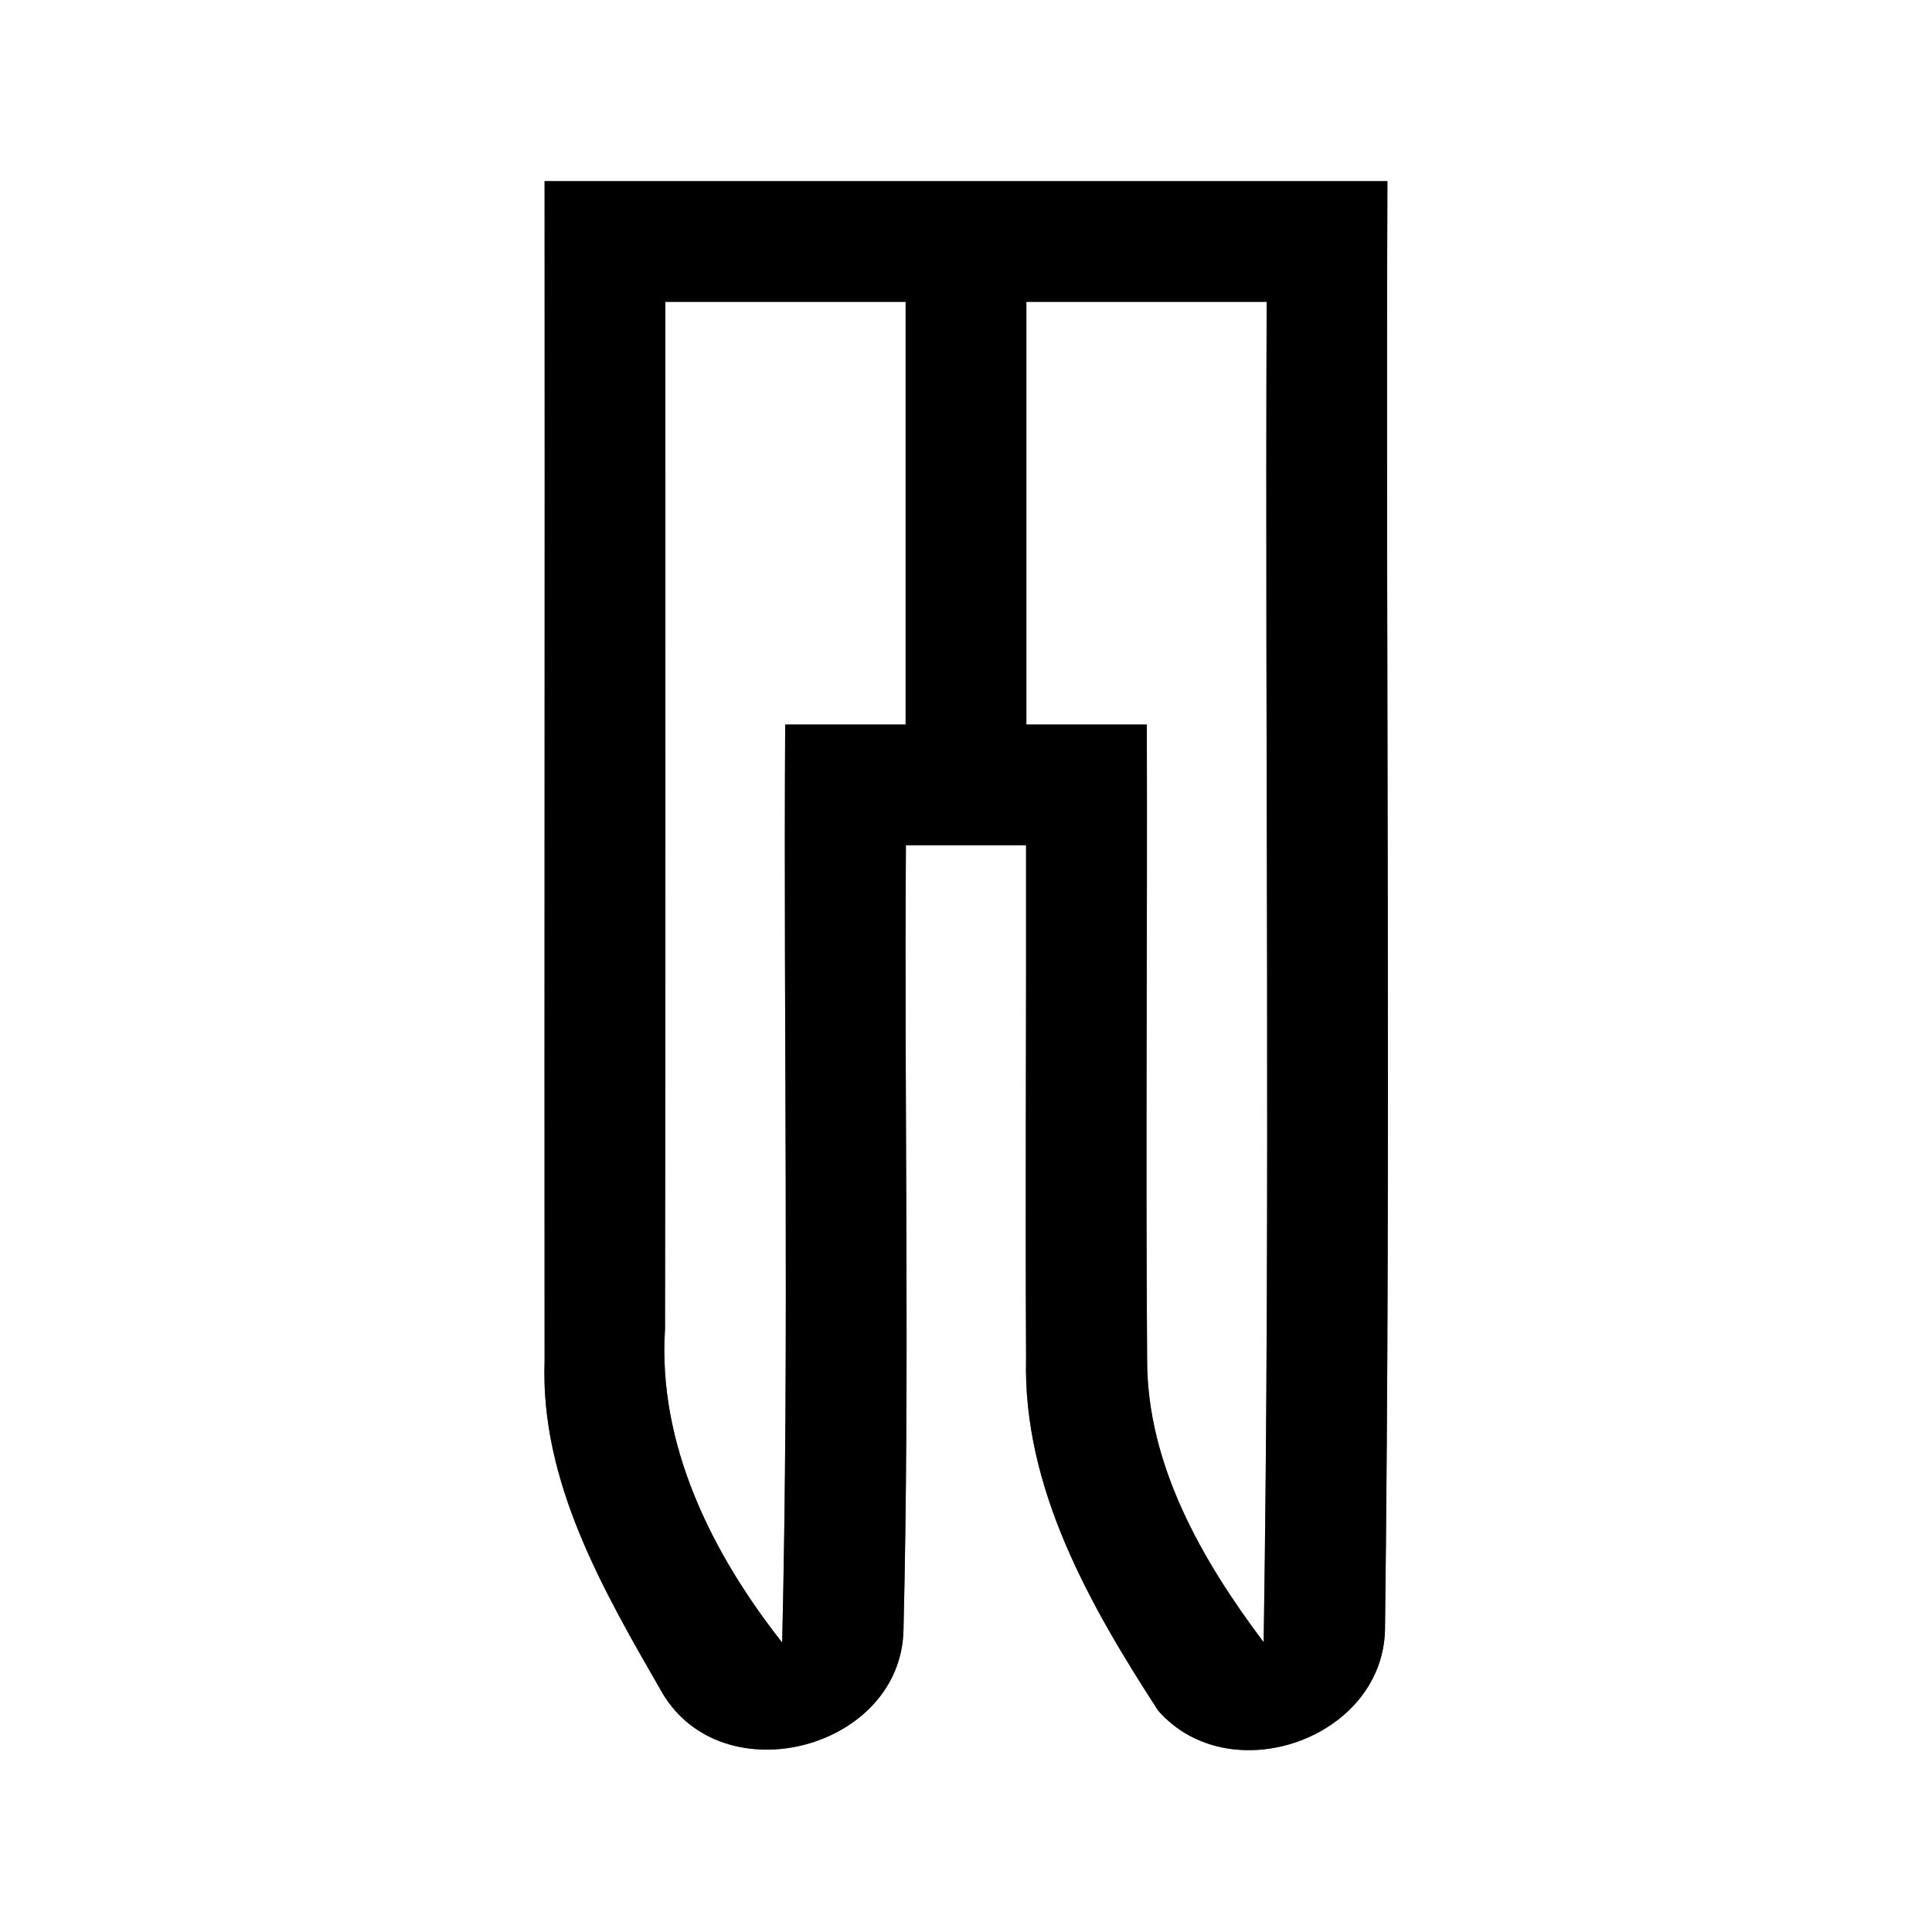 <?xml version="1.0" encoding="UTF-8" ?>
<!DOCTYPE svg PUBLIC "-//W3C//DTD SVG 1.1//EN" "http://www.w3.org/Graphics/SVG/1.1/DTD/svg11.dtd">
<svg width="64pt" height="64pt" viewBox="0 0 64 64" version="1.1" xmlns="http://www.w3.org/2000/svg">
<rect x="0" y="0" width="64" height="64" fill="#808080" stroke="none"/>
<g id="#ffffffff">
<path fill="#ffffff" opacity="1.00" d=" M 0.00 0.00 L 64.00 0.00 L 64.00 64.00 L 0.00 64.00 L 0.00 0.00 M 18.04 6.00 C 18.05 19.02 18.03 32.05 18.04 45.07 C 17.89 49.10 20.00 52.71 21.94 56.08 C 23.95 59.49 29.85 57.94 29.93 53.99 C 30.14 45.33 29.95 36.66 30.01 28.00 C 31.34 28.00 32.66 28.00 33.99 28.00 C 34.00 33.67 33.96 39.34 33.99 45.01 C 33.88 49.29 36.11 53.19 38.36 56.66 C 40.72 59.37 45.79 57.61 45.88 54.00 C 46.08 38.01 45.90 22.00 45.96 6.00 C 36.65 6.00 27.35 6.00 18.04 6.00 Z" />
<path fill="#ffffff" opacity="1.00" d=" M 22.04 10.00 C 24.69 10.00 27.35 10.00 30.00 10.00 C 30.00 14.67 30.00 19.33 30.00 24.00 C 28.67 24.00 27.34 24.00 26.01 24.00 C 25.95 34.14 26.15 44.28 25.91 54.41 C 23.59 51.47 21.78 47.85 22.03 44.02 C 22.05 32.68 22.04 21.34 22.04 10.00 Z" />
<path fill="#ffffff" opacity="1.00" d=" M 34.00 10.00 C 36.65 10.00 39.31 10.00 41.96 10.00 C 41.90 24.80 42.09 39.61 41.86 54.40 C 39.82 51.69 37.99 48.51 38.00 45.02 C 37.95 38.01 38.01 31.01 37.99 24.00 C 36.66 24.00 35.33 24.00 34.00 24.00 C 34.00 19.33 34.00 14.67 34.00 10.00 Z" />
</g>
<g id="#000000ff">
<path fill="#000000" opacity="1.00" d=" M 18.04 6.00 C 27.35 6.00 36.65 6.00 45.96 6.00 C 45.90 22.00 46.08 38.01 45.88 54.00 C 45.79 57.61 40.72 59.37 38.36 56.66 C 36.11 53.19 33.88 49.29 33.99 45.01 C 33.96 39.34 34.00 33.67 33.99 28.00 C 32.66 28.00 31.34 28.00 30.01 28.00 C 29.95 36.66 30.14 45.33 29.93 53.99 C 29.85 57.94 23.95 59.49 21.94 56.08 C 20.00 52.71 17.89 49.10 18.04 45.07 C 18.03 32.05 18.05 19.02 18.04 6.00 M 22.04 10.00 C 22.04 21.34 22.05 32.68 22.03 44.02 C 21.78 47.85 23.59 51.47 25.91 54.41 C 26.15 44.28 25.95 34.14 26.01 24.00 C 27.34 24.00 28.67 24.00 30.00 24.00 C 30.00 19.33 30.00 14.67 30.00 10.00 C 27.35 10.00 24.69 10.00 22.04 10.00 M 34.00 10.00 C 34.00 14.67 34.00 19.33 34.00 24.00 C 35.33 24.00 36.66 24.00 37.99 24.00 C 38.01 31.01 37.95 38.01 38.00 45.02 C 37.99 48.51 39.82 51.69 41.86 54.40 C 42.09 39.61 41.90 24.80 41.96 10.00 C 39.31 10.00 36.65 10.00 34.00 10.00 Z" />
</g>
</svg>
